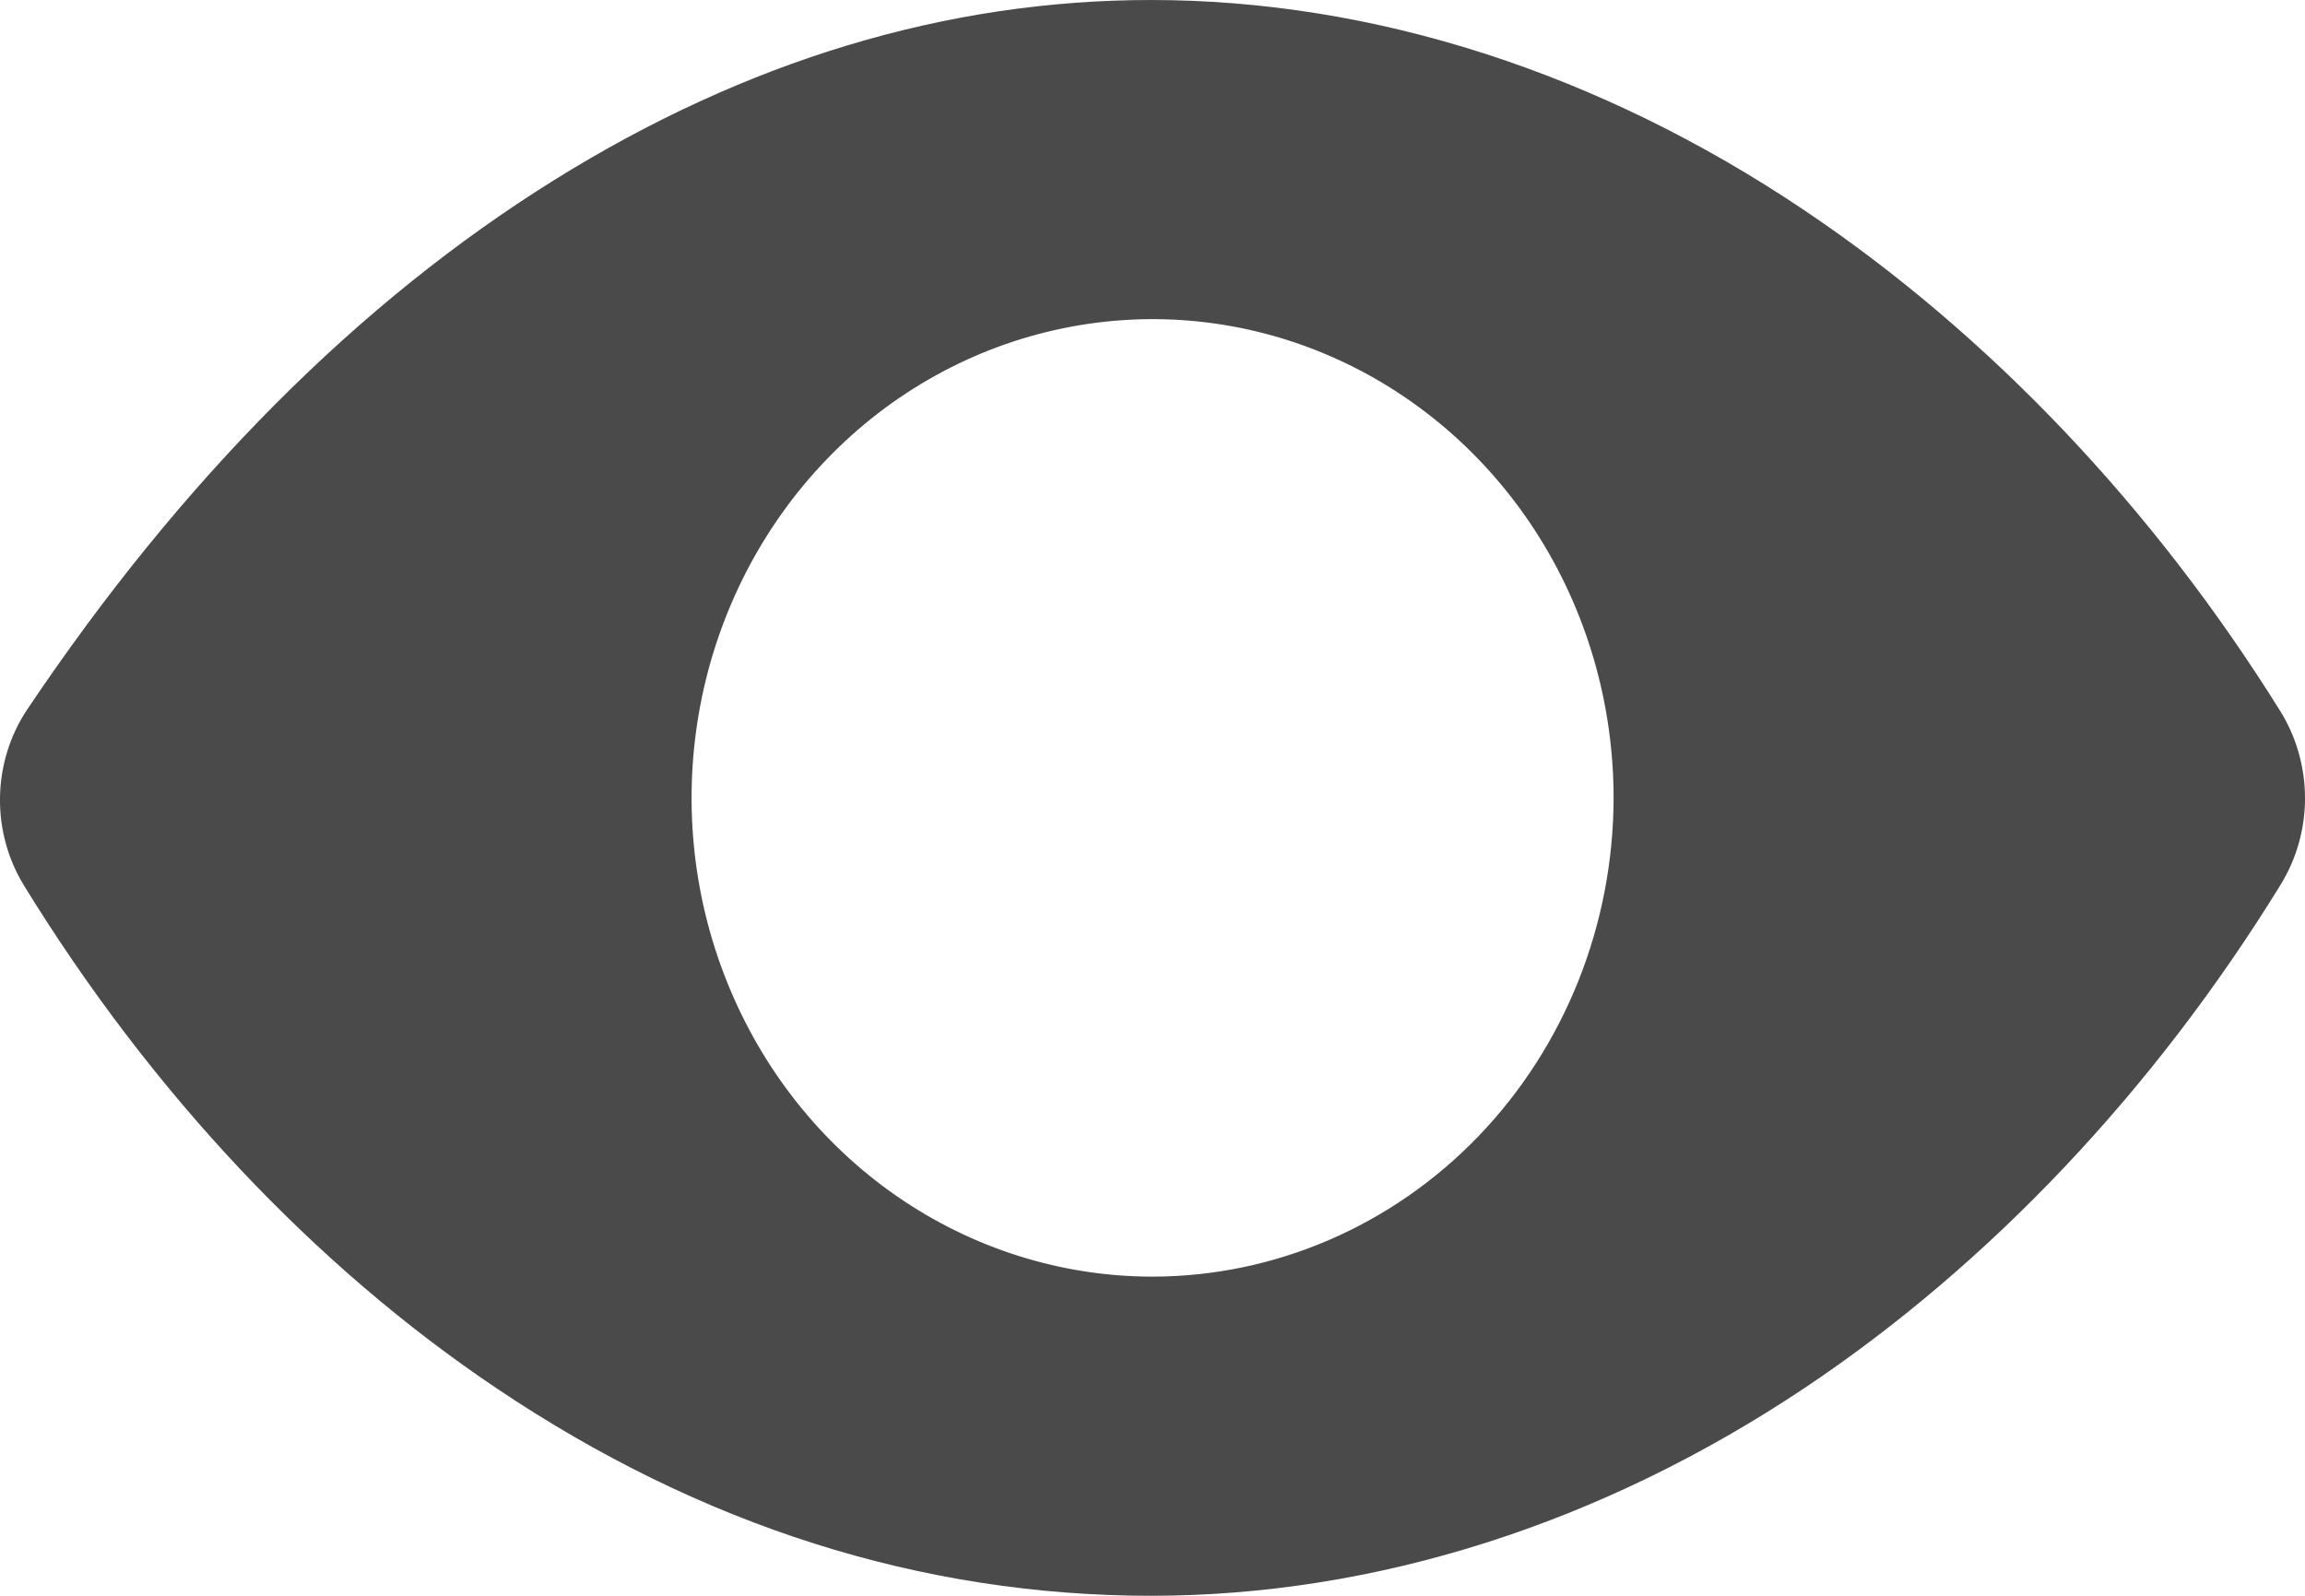 <svg width="26" height="18" viewBox="0 0 26 18" fill="none" xmlns="http://www.w3.org/2000/svg">
<path d="M25.721 8.021C24.288 5.72 22.429 3.764 20.344 2.366C18.038 0.818 15.493 0 12.983 0C10.679 0 8.415 0.683 6.251 2.031C4.045 3.405 2.046 5.413 0.31 7.998C0.114 8.29 0.006 8.636 0 8.992C-0.006 9.348 0.09 9.697 0.276 9.997C1.706 12.322 3.547 14.28 5.599 15.658C7.909 17.212 10.396 18 12.983 18C15.513 18 18.064 17.188 20.36 15.653C22.443 14.26 24.299 12.297 25.727 9.976C25.906 9.684 26.001 9.345 26 8.998C25.999 8.651 25.902 8.312 25.721 8.021ZM13.001 14.4C11.973 14.4 10.967 14.083 10.112 13.49C9.257 12.897 8.59 12.053 8.197 11.066C7.803 10.08 7.7 8.994 7.901 7.947C8.102 6.899 8.597 5.937 9.324 5.182C10.051 4.426 10.978 3.912 11.986 3.704C12.995 3.495 14.041 3.602 14.991 4.011C15.941 4.42 16.753 5.112 17.325 6C17.896 6.888 18.201 7.932 18.201 9C18.199 10.432 17.651 11.804 16.676 12.817C15.701 13.829 14.38 14.398 13.001 14.4Z" fill="#4A4A4A"/>
</svg>
